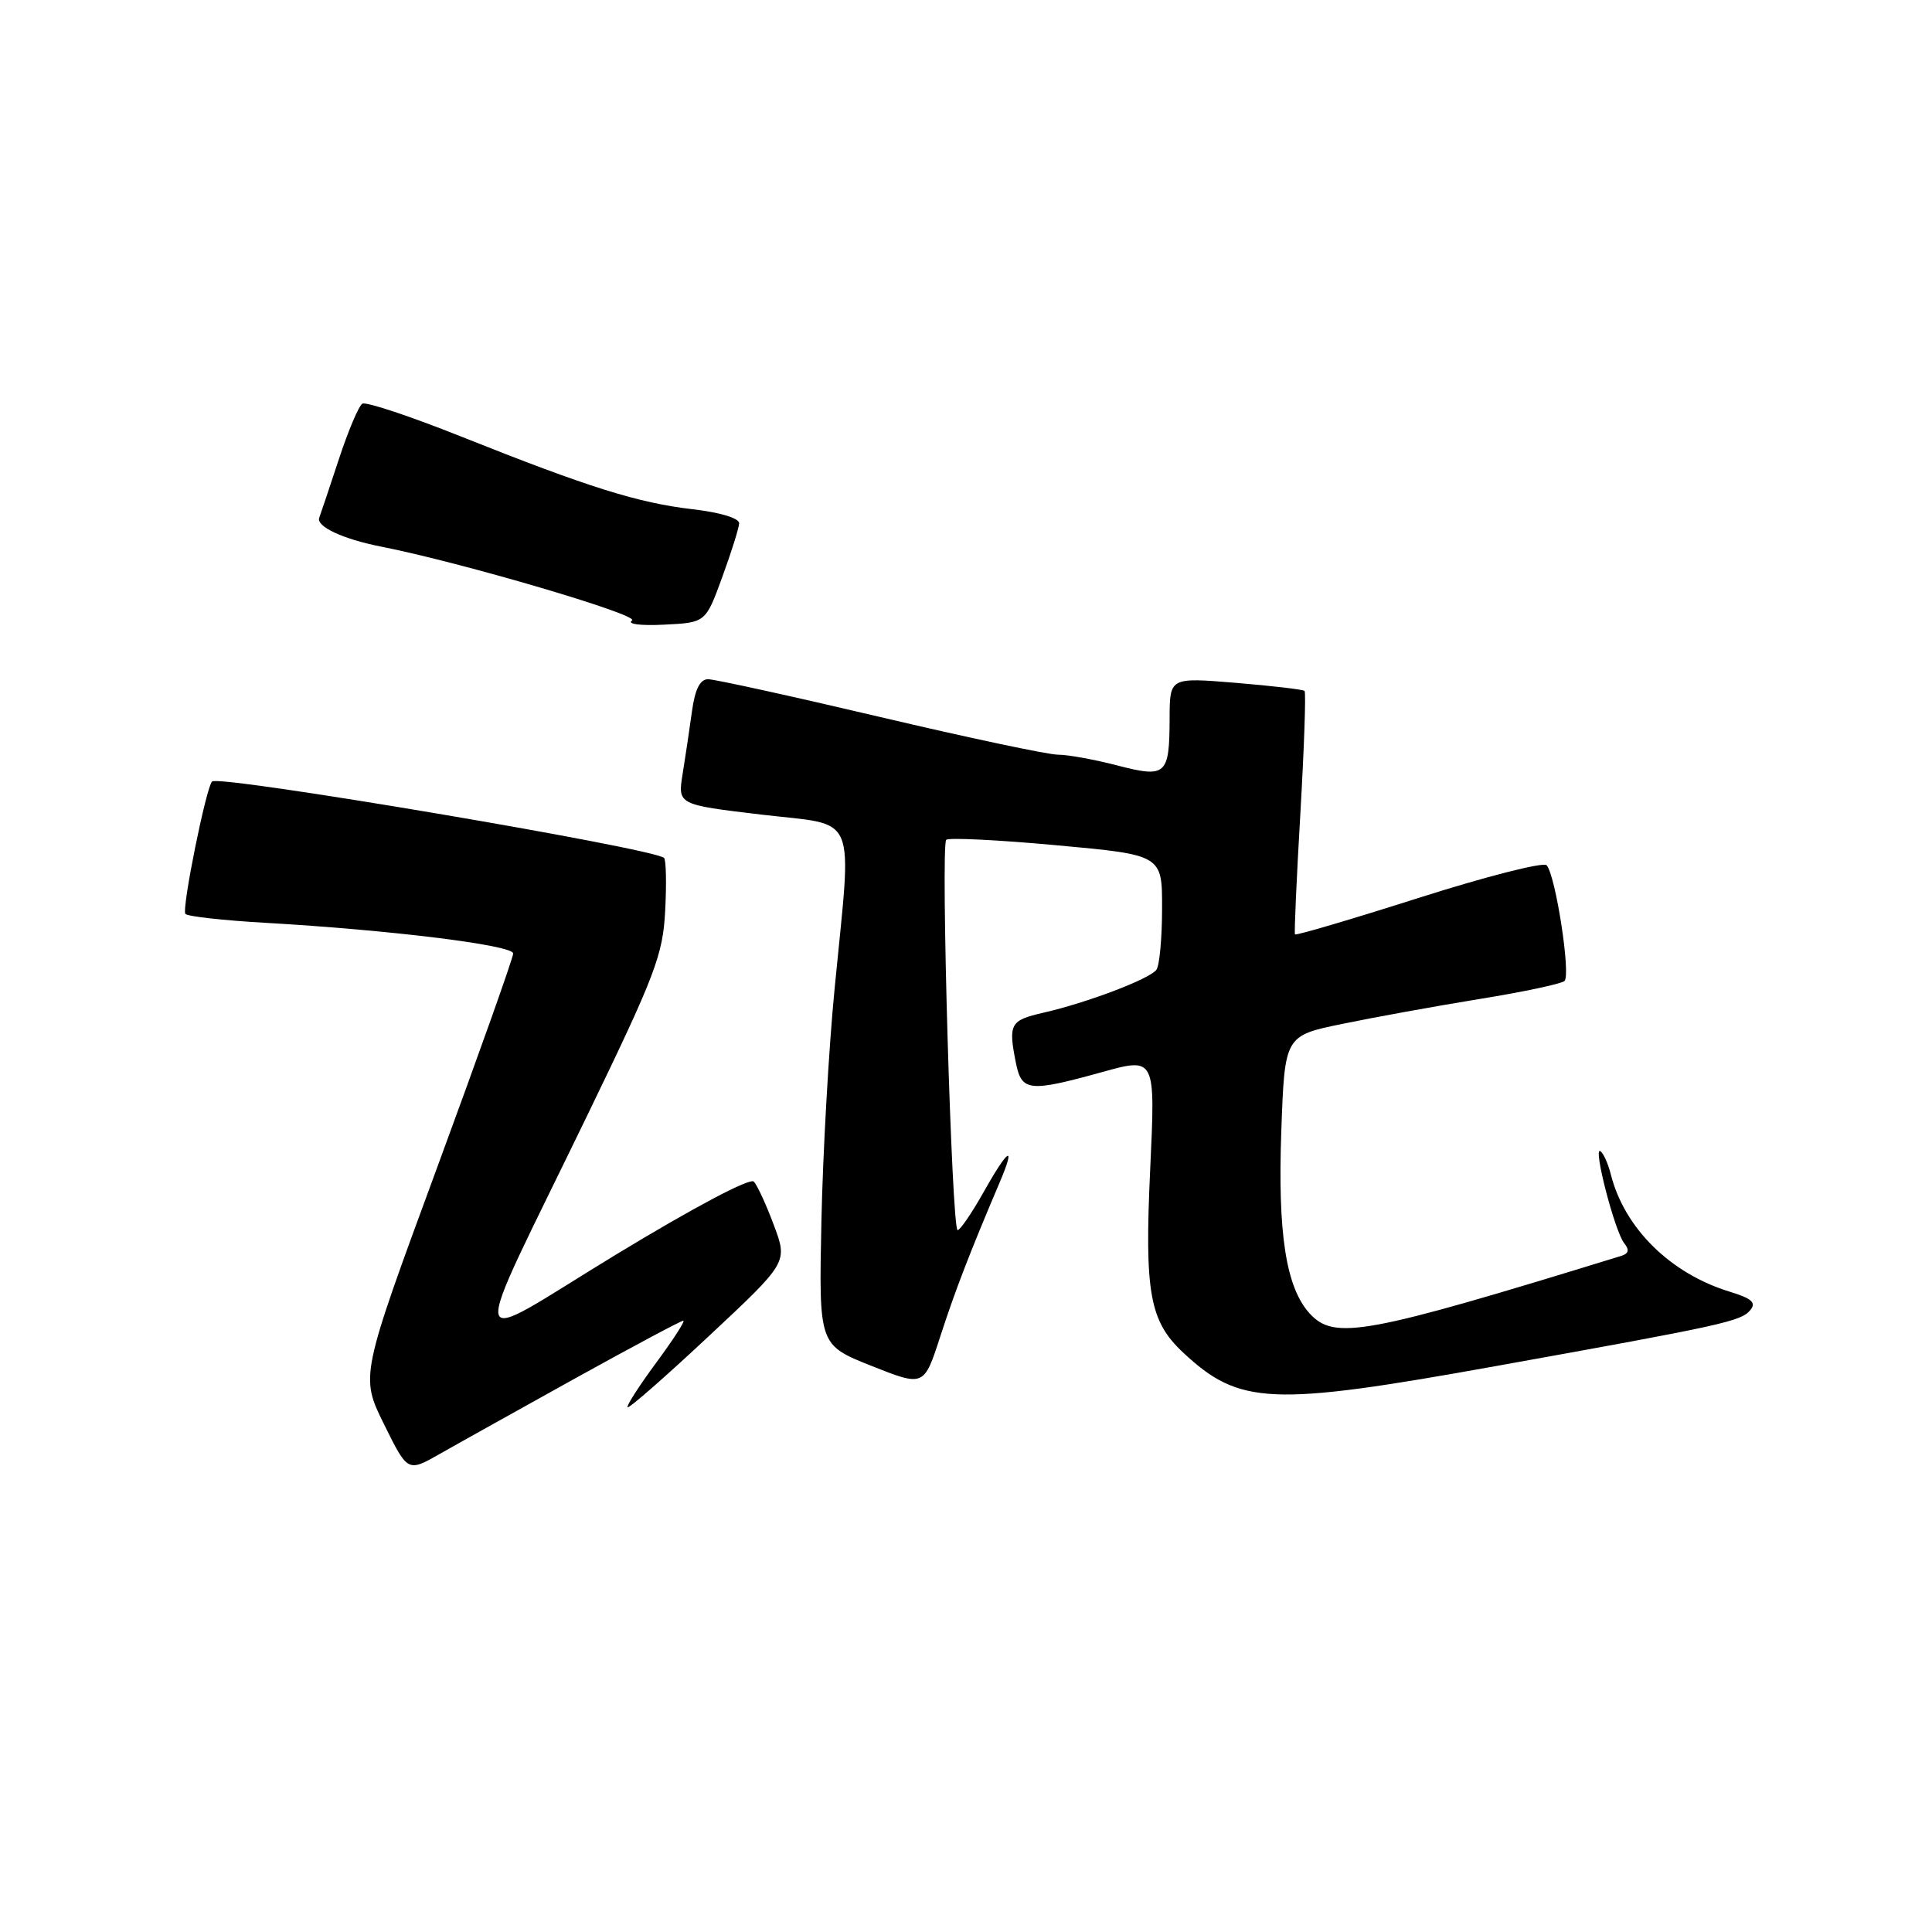 <?xml version="1.0" encoding="UTF-8" standalone="no"?>
<!DOCTYPE svg PUBLIC "-//W3C//DTD SVG 1.1//EN" "http://www.w3.org/Graphics/SVG/1.1/DTD/svg11.dtd" >
<svg xmlns="http://www.w3.org/2000/svg" xmlns:xlink="http://www.w3.org/1999/xlink" version="1.1" viewBox="0 0 256 256">
 <g >
 <path fill="currentColor"
d=" M 76.25 182.62 C 83.82 178.43 90.24 175.00 90.54 175.00 C 90.83 175.00 89.21 177.51 86.94 180.58 C 84.68 183.65 82.97 186.30 83.16 186.47 C 83.35 186.65 88.20 182.40 93.94 177.03 C 104.38 167.27 104.38 167.27 102.56 162.39 C 101.56 159.70 100.36 157.08 99.89 156.57 C 99.39 156.03 91.90 160.00 81.59 166.26 C 61.26 178.62 61.75 180.98 77.80 147.83 C 86.85 129.15 87.84 126.54 88.14 120.66 C 88.33 117.08 88.26 113.93 87.99 113.68 C 86.64 112.39 29.02 102.65 28.10 103.55 C 27.31 104.34 24.08 120.32 24.56 121.09 C 24.76 121.42 29.56 121.96 35.21 122.28 C 51.73 123.23 68.00 125.24 68.00 126.34 C 68.00 126.90 63.44 139.73 57.87 154.85 C 47.74 182.35 47.74 182.35 50.88 188.71 C 54.02 195.07 54.02 195.07 58.26 192.66 C 60.59 191.33 68.69 186.82 76.25 182.62 Z  M 198.28 181.00 C 228.45 175.58 230.69 175.08 231.92 173.60 C 232.74 172.61 232.13 172.05 229.24 171.17 C 221.33 168.76 215.23 162.74 213.43 155.57 C 213.07 154.15 212.45 152.78 212.05 152.53 C 211.05 151.91 213.98 163.21 215.22 164.74 C 215.92 165.60 215.81 166.10 214.86 166.40 C 180.77 176.90 176.79 177.63 173.51 174.01 C 170.40 170.57 169.29 163.41 169.78 149.87 C 170.23 137.24 170.23 137.24 177.87 135.67 C 182.07 134.80 190.22 133.32 196.00 132.38 C 201.78 131.45 206.86 130.37 207.30 129.99 C 208.17 129.24 206.14 116.04 204.94 114.65 C 204.54 114.19 196.92 116.13 188.00 118.97 C 179.09 121.81 171.70 123.99 171.59 123.81 C 171.48 123.64 171.80 116.39 172.31 107.70 C 172.81 99.00 173.06 91.74 172.86 91.55 C 172.66 91.36 168.56 90.88 163.75 90.48 C 155.00 89.76 155.00 89.76 154.98 95.13 C 154.96 102.73 154.55 103.11 148.02 101.42 C 145.02 100.64 141.50 100.00 140.19 100.00 C 138.88 100.00 128.27 97.75 116.60 95.00 C 104.93 92.25 94.68 90.00 93.83 90.00 C 92.76 90.00 92.09 91.32 91.69 94.25 C 91.37 96.59 90.81 100.33 90.45 102.56 C 89.80 106.62 89.80 106.62 100.90 107.94 C 113.86 109.48 112.90 107.19 110.59 131.00 C 109.81 138.97 109.03 152.86 108.84 161.86 C 108.50 178.21 108.50 178.21 115.46 180.98 C 122.43 183.75 122.43 183.75 124.58 177.12 C 126.58 170.96 128.48 166.04 132.43 156.75 C 134.68 151.47 133.63 152.09 130.31 158.00 C 128.76 160.75 127.22 163.00 126.89 163.00 C 126.11 163.00 124.62 112.04 125.38 111.28 C 125.70 110.97 132.26 111.29 139.98 112.00 C 154.00 113.28 154.00 113.28 153.98 120.39 C 153.98 124.30 153.64 127.95 153.23 128.50 C 152.34 129.72 144.04 132.87 138.25 134.19 C 133.84 135.20 133.58 135.67 134.62 140.88 C 135.38 144.63 136.38 144.73 146.06 142.05 C 153.10 140.10 153.10 140.10 152.41 154.86 C 151.64 171.29 152.32 175.06 156.77 179.22 C 164.26 186.21 168.36 186.38 198.28 181.00 Z  M 95.69 76.50 C 96.90 73.20 97.91 69.98 97.94 69.35 C 97.98 68.67 95.45 67.90 91.79 67.48 C 84.52 66.63 78.04 64.60 61.19 57.88 C 54.41 55.17 48.49 53.20 48.01 53.49 C 47.54 53.78 46.15 57.05 44.93 60.76 C 43.71 64.47 42.52 68.00 42.30 68.61 C 41.88 69.77 45.44 71.43 50.50 72.43 C 61.12 74.52 84.82 81.50 83.75 82.21 C 83.03 82.69 84.84 82.93 88.00 82.77 C 93.50 82.50 93.50 82.50 95.69 76.50 Z "/>
</g>
</svg>